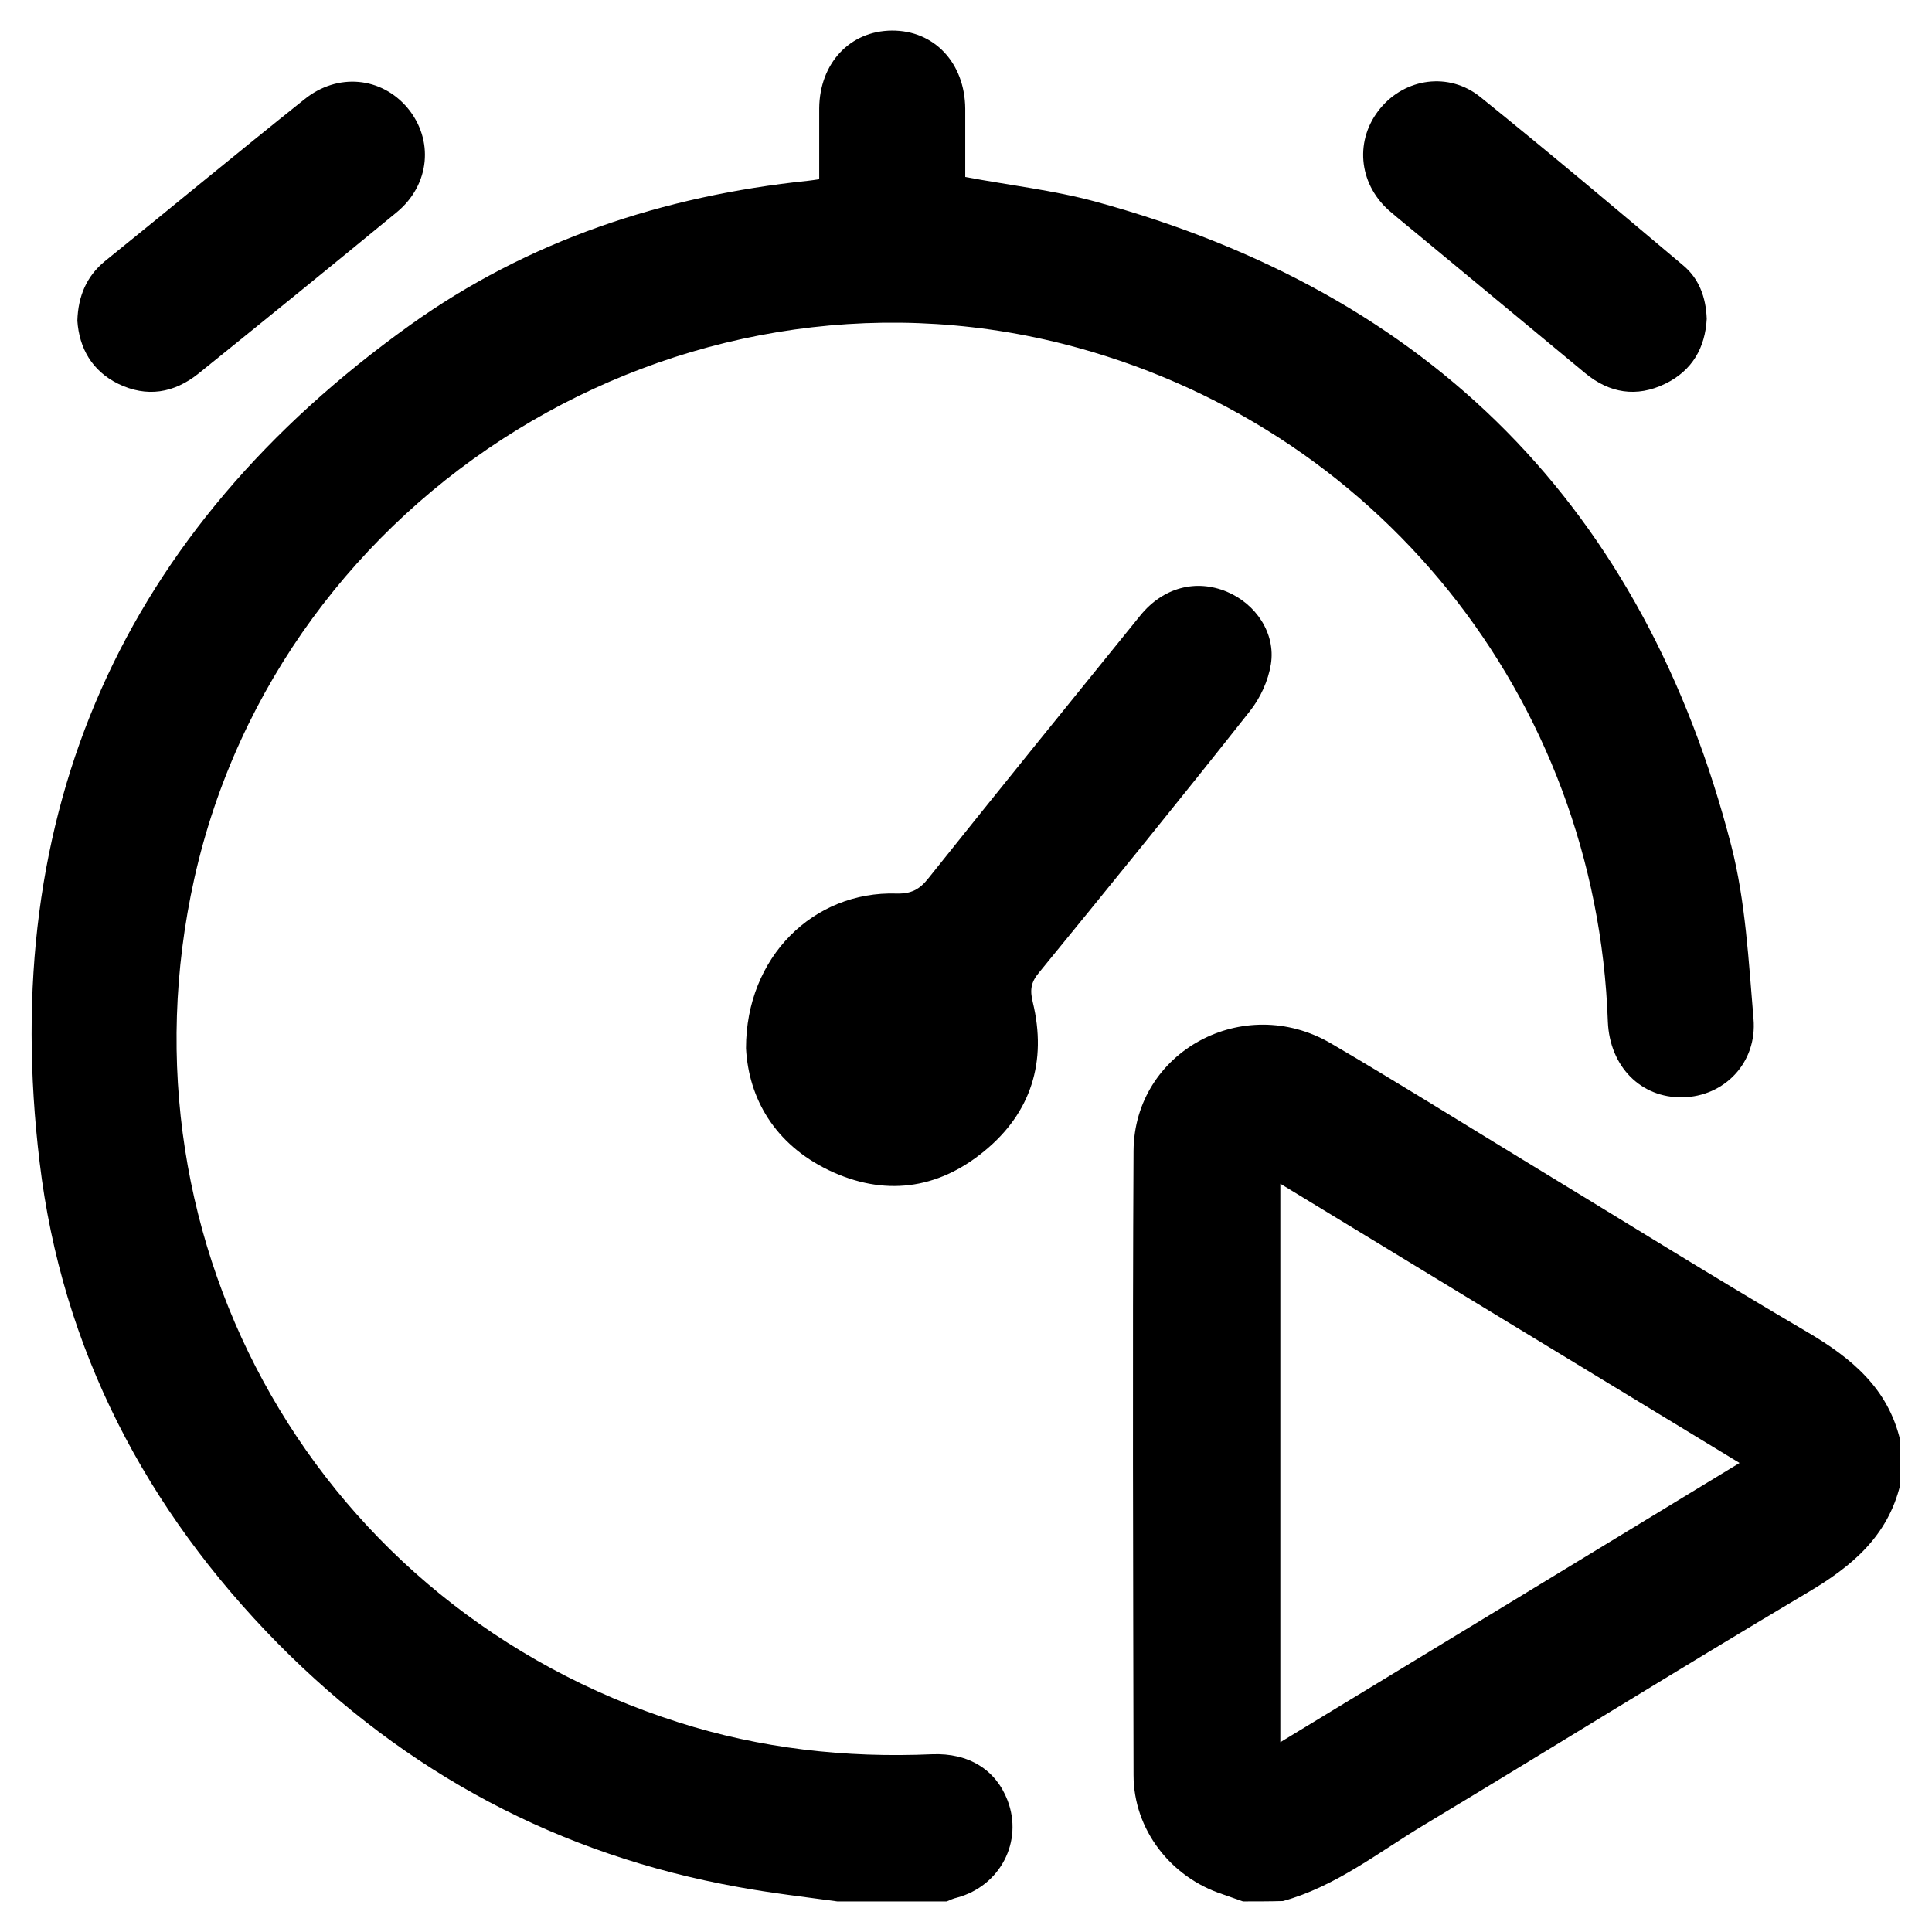 <?xml version="1.0" encoding="utf-8"?>
<!-- Generator: Adobe Illustrator 24.0.2, SVG Export Plug-In . SVG Version: 6.00 Build 0)  -->
<svg version="1.1" id="Capa_1" xmlns="http://www.w3.org/2000/svg" xmlns:xlink="http://www.w3.org/1999/xlink" x="0px" y="0px"
	 viewBox="0 0 512 512" style="enable-background:new 0 0 512 512;" xml:space="preserve">
<g id="zkjtxj.tif">
	<g>
		<path d="M221.9,503.9c-8.7-1.2-17.5-2.2-26.2-3.8c-47.5-8.5-88.1-30.2-122-64.5C38.7,400.1,16.4,357.5,10.5,308
			c-11.2-92.9,22-167.3,98.1-221.8c31.4-22.5,67.2-34.3,105.6-38.3c0.8-0.1,1.6-0.2,2.9-0.4c0-6.3,0-12.6,0-18.8
			c0.1-11.9,8.1-20.5,19.2-20.6c11.3-0.1,19.4,8.6,19.5,20.7c0,6.1,0,12.2,0,18.1c11.7,2.2,23.3,3.5,34.4,6.5
			c89.1,24.3,145.5,81.3,168.6,170.7c3.8,14.8,4.6,30.6,5.9,45.9c1,11.7-7.8,20.6-18.8,20.8c-11.1,0.2-19.3-8.2-19.8-20
			c-3-86.1-61.4-158.7-144.5-179.7C179.8,65.5,74.4,130.4,51.5,232.8c-21.7,97.4,33.3,193.4,128.2,223.6c21.9,7,44.4,9.5,67.3,8.5
			c9.7-0.4,16.9,4.1,20,12.2c4.2,10.9-1.9,22.7-13.4,25.8c-0.9,0.2-1.8,0.6-2.7,1C241.3,503.9,231.6,503.9,221.9,503.9z"/>
		<path d="M329.4,503.9c-1.8-0.6-3.6-1.3-5.4-1.9c-13.8-4.5-23.6-17.2-23.6-31.6c-0.1-55.1-0.3-110.3,0-165.4
			c0.2-26.4,29.2-42,52.3-28.5c17.1,10,33.9,20.5,50.8,30.8c25.2,15.3,50.2,30.9,75.6,45.8c11.7,6.9,21.3,14.9,24.5,28.7
			c0,3.9,0,7.7,0,11.6c-3.3,13.7-12.8,21.7-24.5,28.6c-34,20.2-67.6,41.1-101.5,61.5c-12.2,7.3-23.5,16.4-37.6,20.3
			C336.5,503.9,332.9,503.9,329.4,503.9z M339.3,461.7C380,437,420.2,412.5,461,387.7c-41-24.9-81.1-49.3-121.7-74
			C339.3,363.3,339.3,412.1,339.3,461.7z"/>
		<path d="M197.7,277.8c0-24.2,17.9-41.7,39.9-41c3.9,0.1,6.1-1.1,8.4-4c18.6-23.3,37.4-46.5,56.2-69.7c6-7.4,14.7-9.7,22.9-6.3
			c7.7,3.2,13,11,11.7,19.2c-0.7,4.4-2.8,9-5.6,12.5c-18.4,23.3-37.1,46.3-55.9,69.3c-2.1,2.5-2.4,4.6-1.6,7.8
			c3.8,15.7-0.4,29.3-12.9,39.5c-12.4,10.2-26.6,12-41.2,5C205.3,303.2,198.4,291.1,197.7,277.8z"/>
		<path d="M20.5,85c0.2-6.6,2.5-11.8,7.2-15.7C45.4,55,62.9,40.5,80.7,26.3c8.8-7.1,20.4-5.9,27.3,2.3c7,8.4,6,20.3-2.8,27.6
			C87.7,70.6,70.2,84.8,52.6,99c-6.5,5.2-13.7,6.4-21.3,2.7C24.4,98.3,21,92.3,20.5,85z"/>
		<path d="M452.3,84.5c-0.4,7.6-3.8,13.7-11,17.2c-7.6,3.7-14.8,2.5-21.2-2.8C405.7,87,391.3,75,376.9,63.1c-3-2.5-6-4.9-8.9-7.4
			c-8.1-7.3-9-18.8-2.2-27c6.6-8,18.2-9.7,26.5-3c18.1,14.6,35.8,29.5,53.6,44.5C450.2,73.7,452.1,78.7,452.3,84.5z"/>
	</g>
</g>
</svg>
